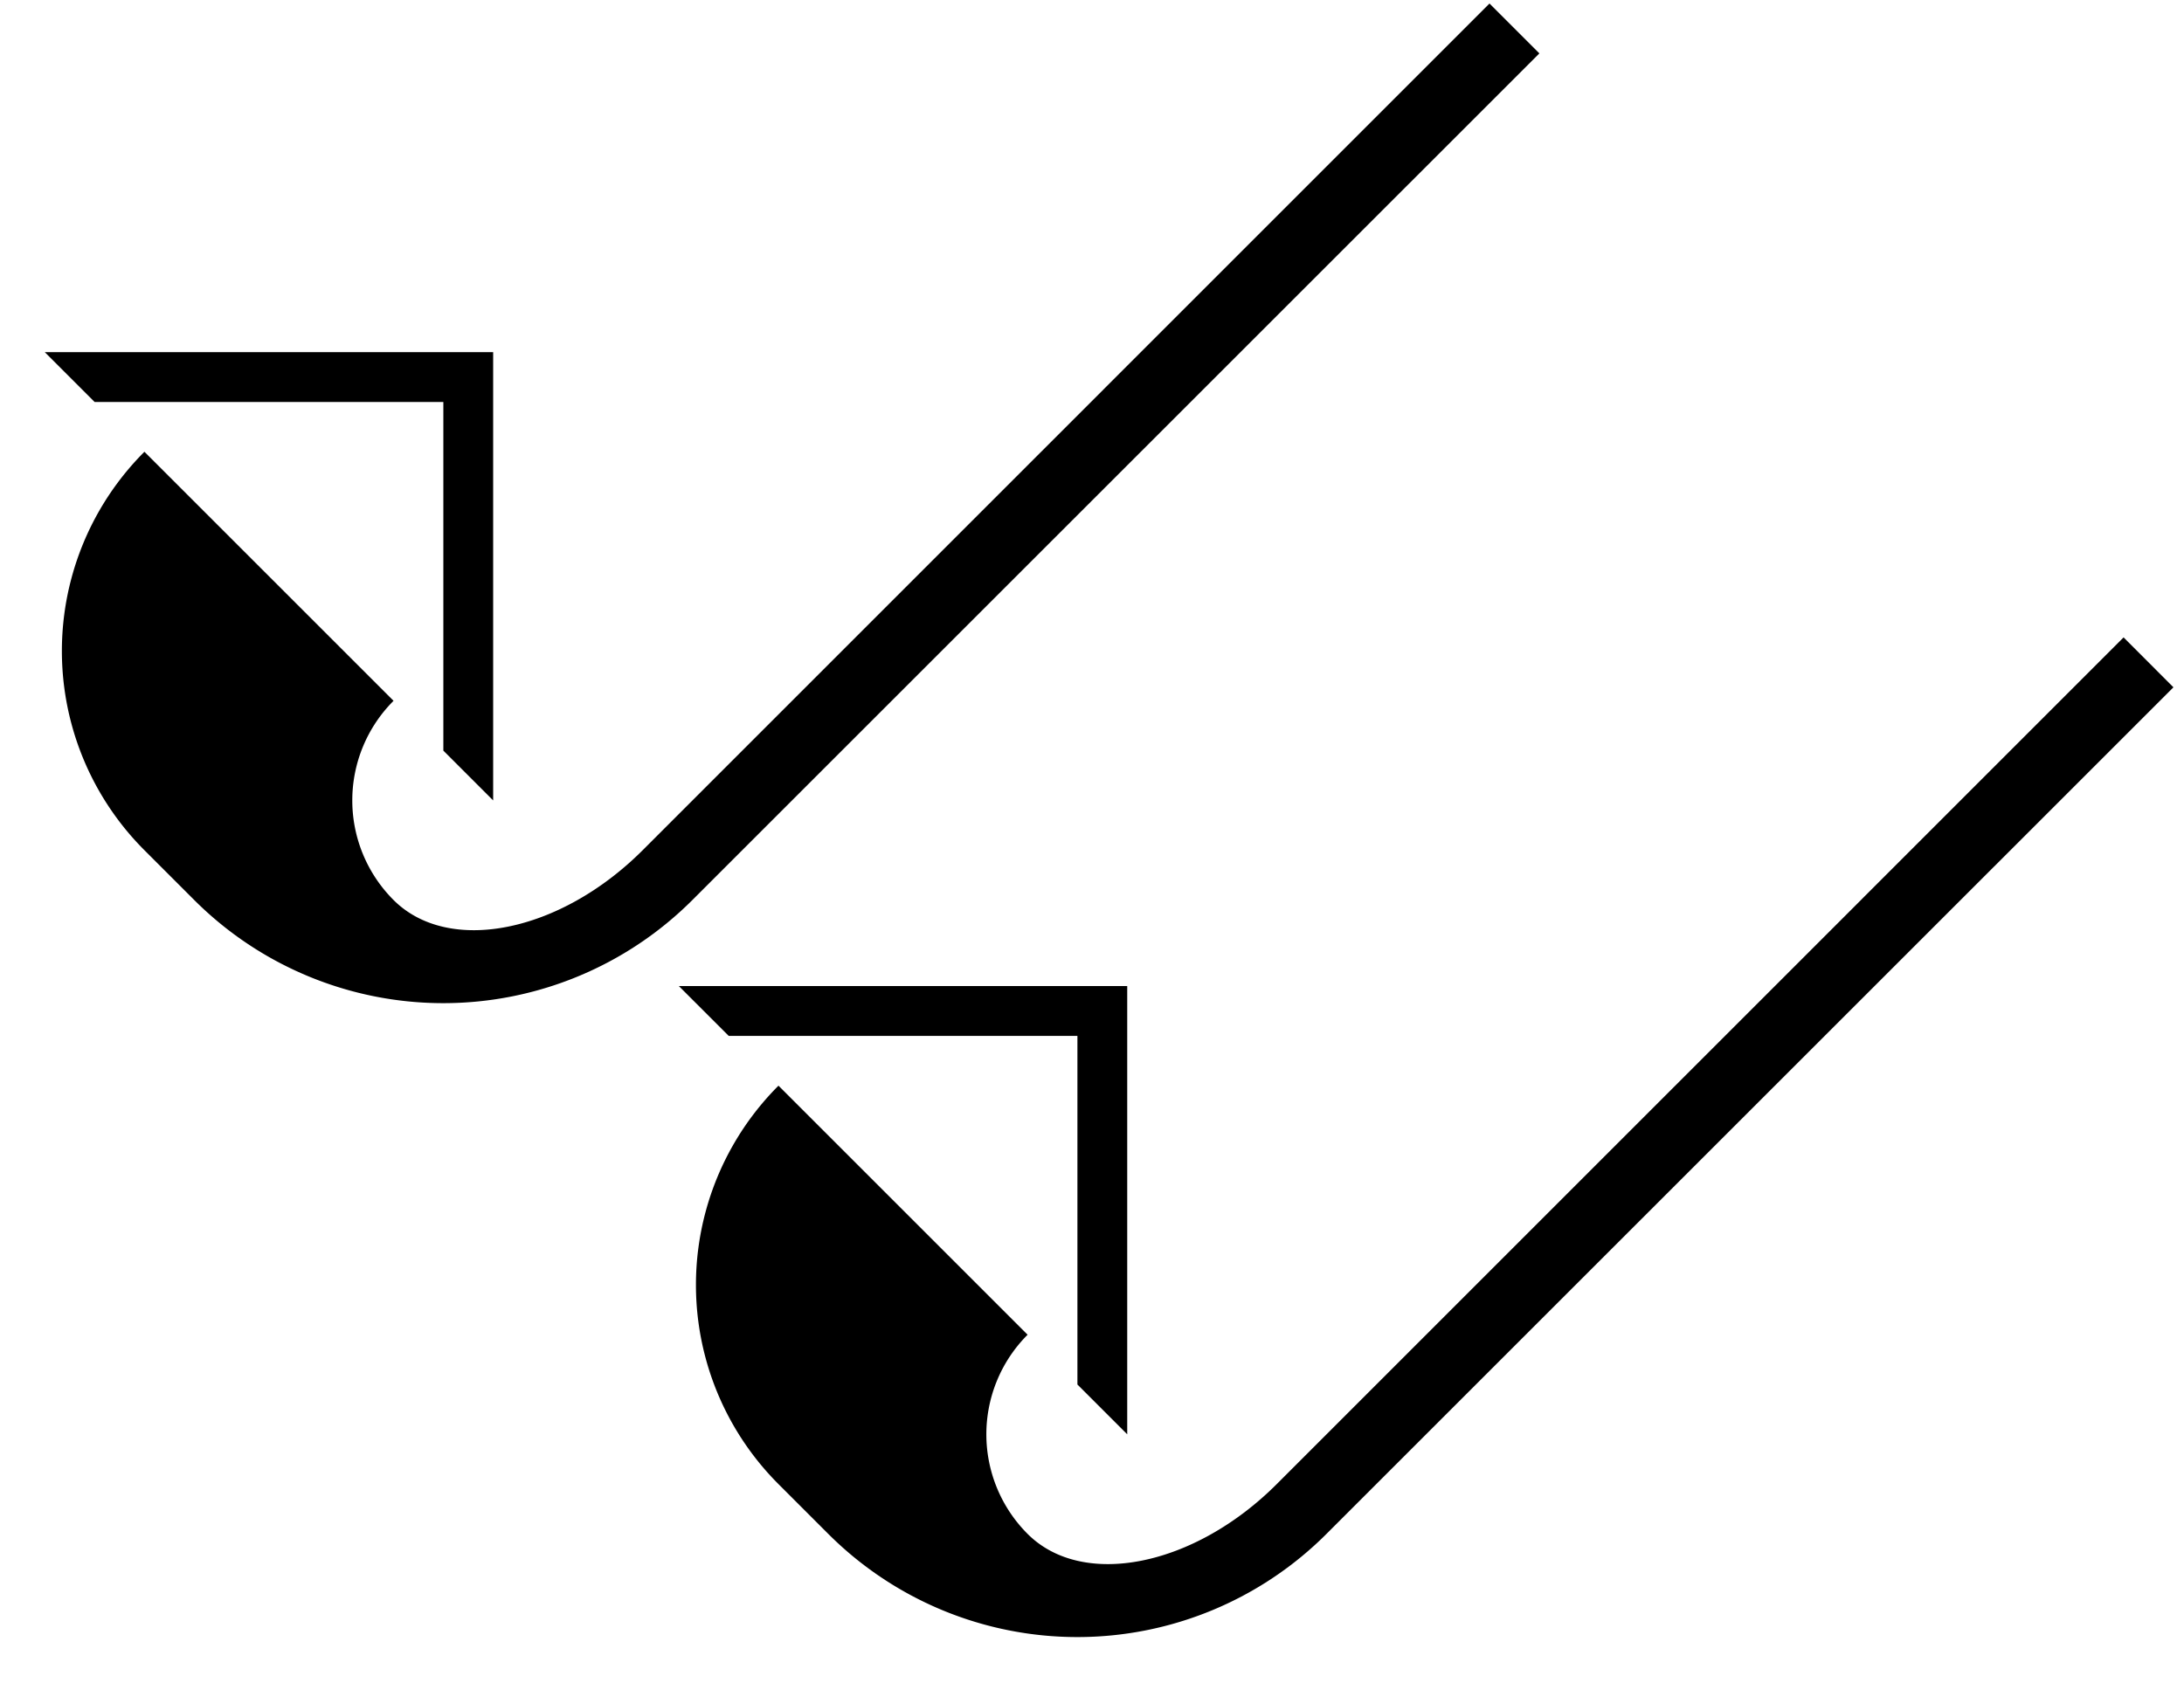<svg xmlns="http://www.w3.org/2000/svg" version="1.0" width="31" height="24"><path d="M7 5H.636l.707.707h4.95v4.95l.707.707V5z"/><path d="M21.142.05L9.122 12.071c-1.172 1.172-2.755 1.488-3.536.707a2 2 0 0 1 0-2.828L2.05 6.414a4 4 0 0 0 0 5.657l.707.707a5 5 0 0 0 7.071 0L21.85.758 21.142.05zM16 14H9.636l.707.707h4.95v4.95l.707.707V14z"/><path d="M30.142 9.05l-12.02 12.021c-1.172 1.172-2.755 1.488-3.536.707a2 2 0 0 1 0-2.828l-3.536-3.536a4 4 0 0 0 0 5.657l.707.707a5 5 0 0 0 7.071 0L30.85 9.758l-.707-.708z"/></svg>